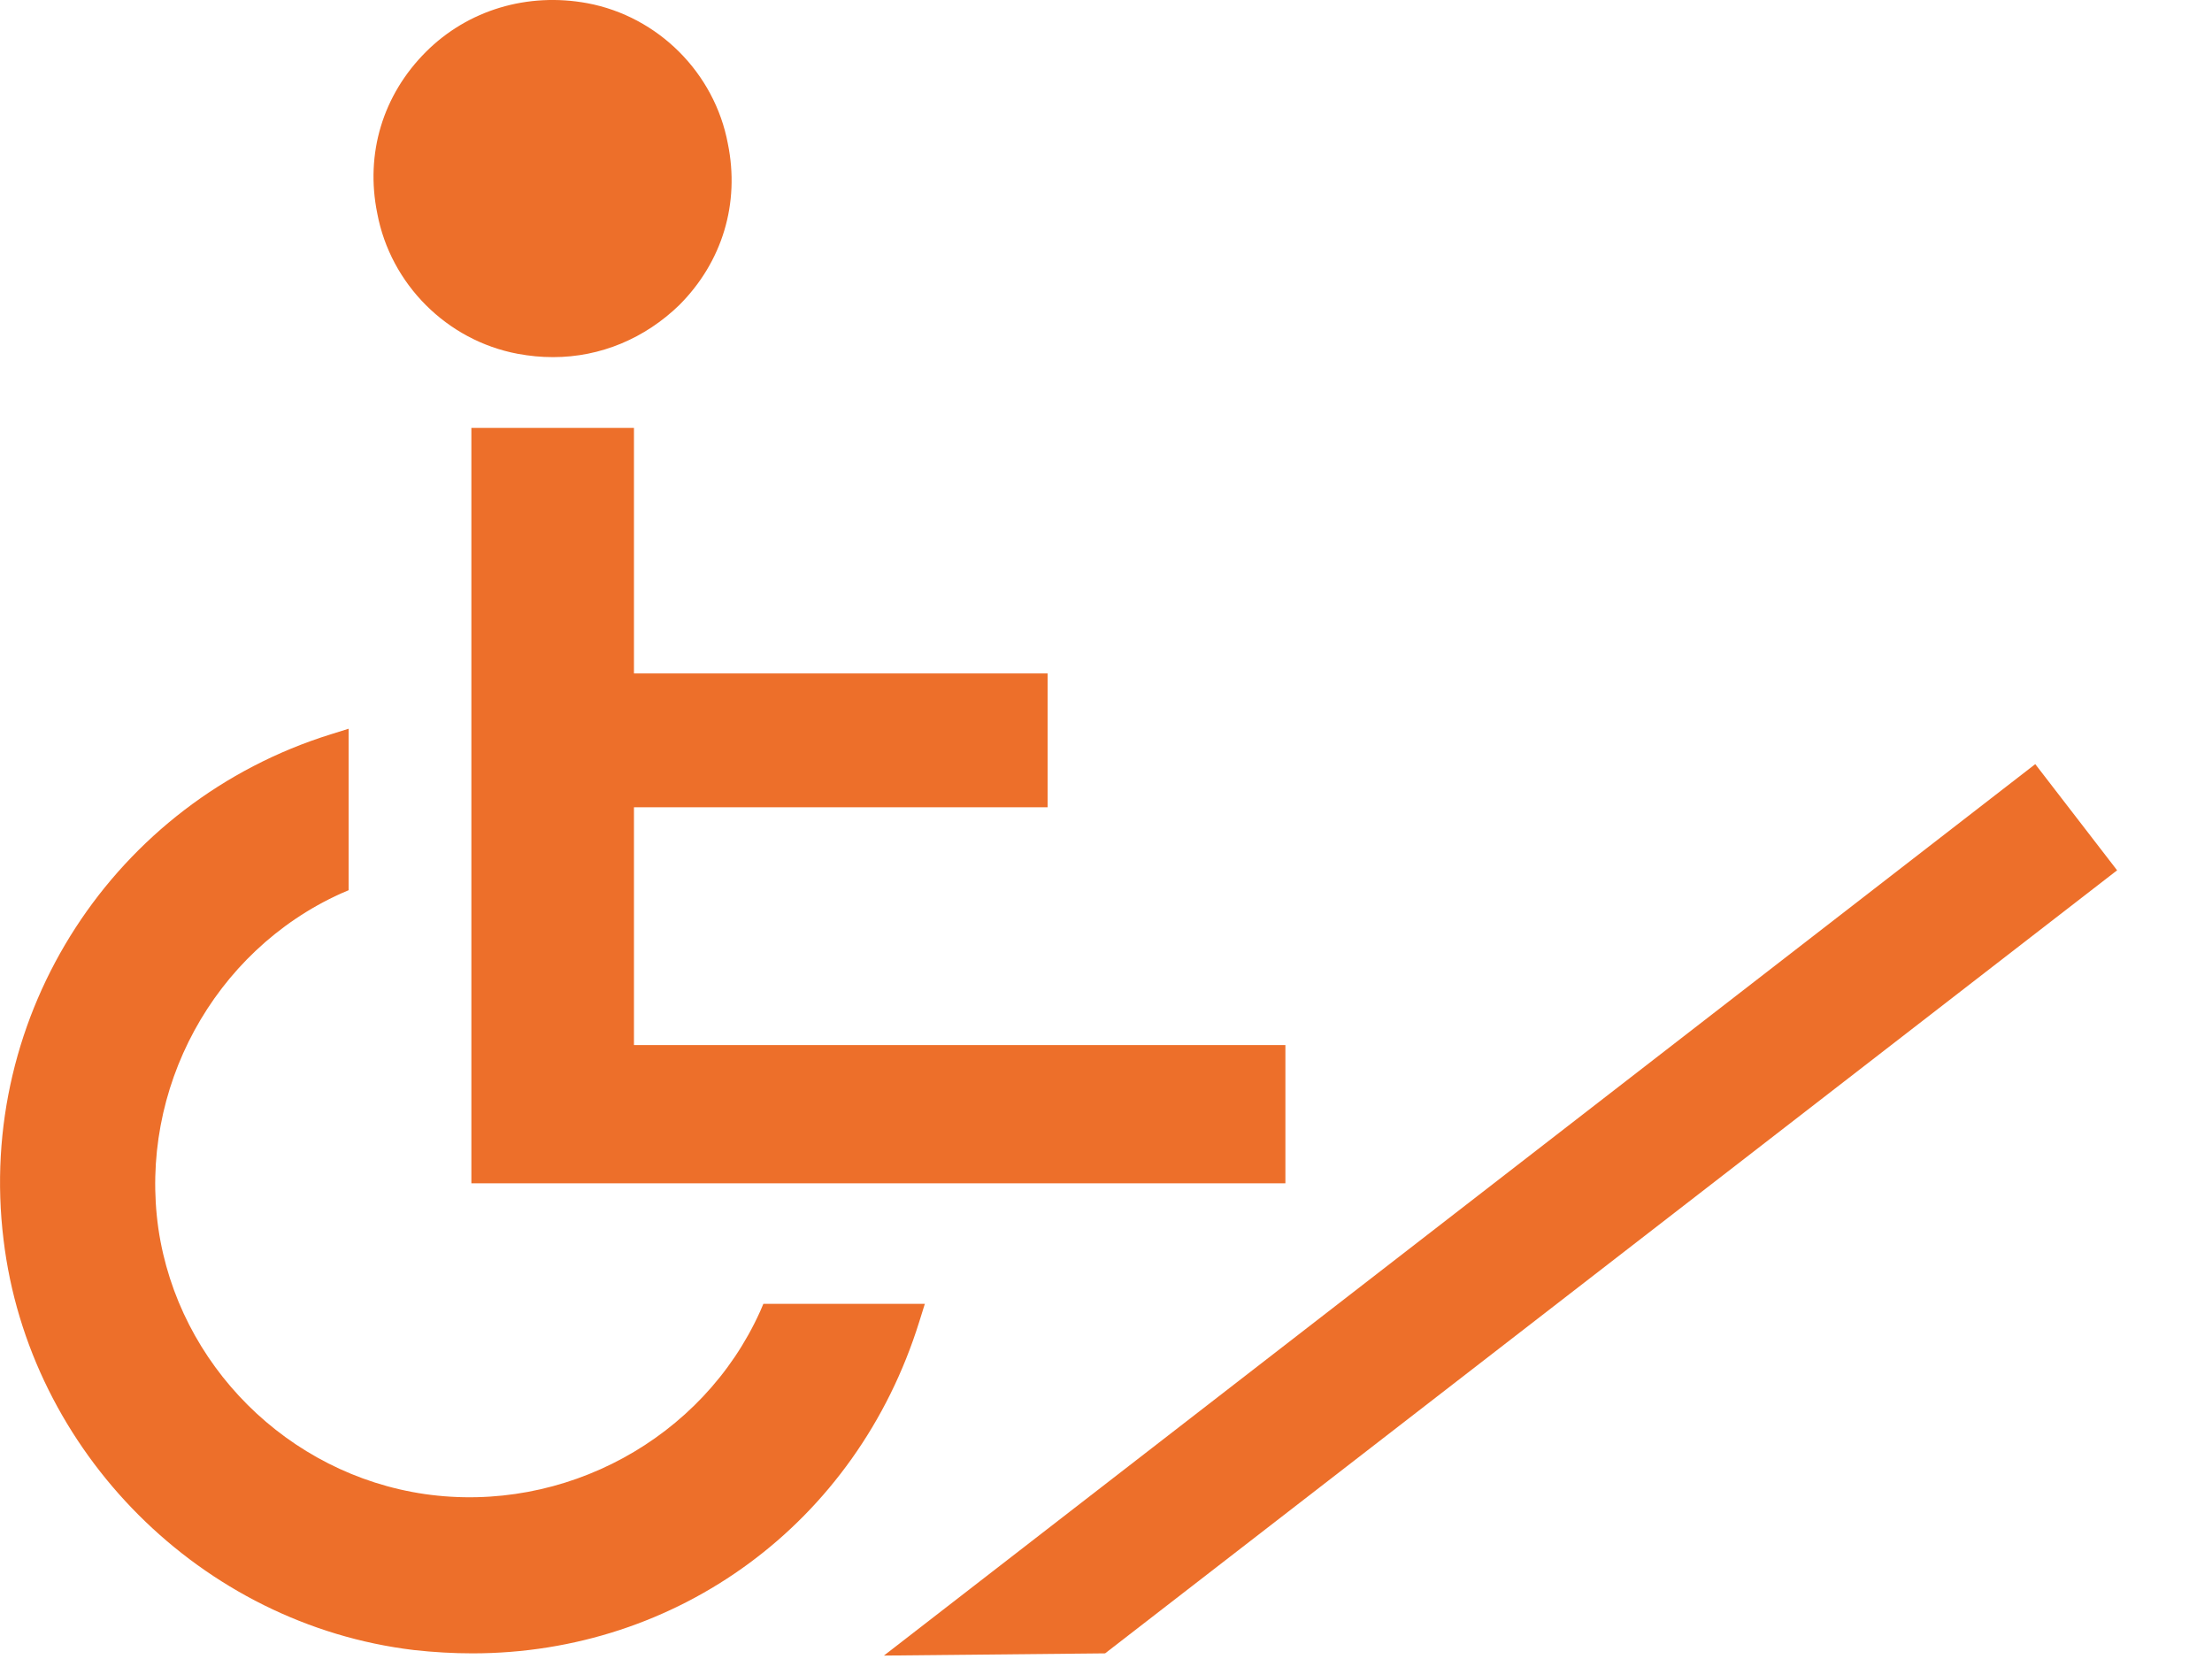 <svg width="20" height="15" viewBox="0 0 20 15" fill="none" xmlns="http://www.w3.org/2000/svg">
<path d="M8.362 11.789H6.902L6.872 11.859C6.352 13.009 5.102 13.689 3.842 13.509C2.602 13.329 1.612 12.339 1.432 11.109C1.252 9.849 1.932 8.599 3.082 8.079L3.152 8.049V6.589L2.992 6.639C1.032 7.249 -0.218 9.169 0.032 11.209C0.262 13.129 1.822 14.689 3.742 14.919C3.922 14.939 4.102 14.949 4.272 14.949C6.122 14.949 7.742 13.779 8.312 11.949L8.362 11.789Z" fill="#ED6F2A"/>
<path d="M9.472 7.299V6.089H5.732V3.869H4.262V10.699H11.622V9.449H5.732V7.299H9.472Z" fill="#ED6F2A"/>
<path d="M4.681 3.199C4.791 3.219 4.891 3.229 5.001 3.229C5.431 3.229 5.831 3.059 6.141 2.759C6.531 2.369 6.691 1.839 6.581 1.299C6.461 0.659 5.951 0.149 5.311 0.029C4.771 -0.071 4.231 0.089 3.851 0.469C3.461 0.859 3.301 1.389 3.411 1.929C3.531 2.569 4.041 3.079 4.681 3.199Z" fill="#ED6F2A"/>
<path d="M18.402 6.909L7.992 14.969L9.992 14.949L19.142 7.869L18.402 6.909Z" fill="#ED6F2A"/>
</svg>
